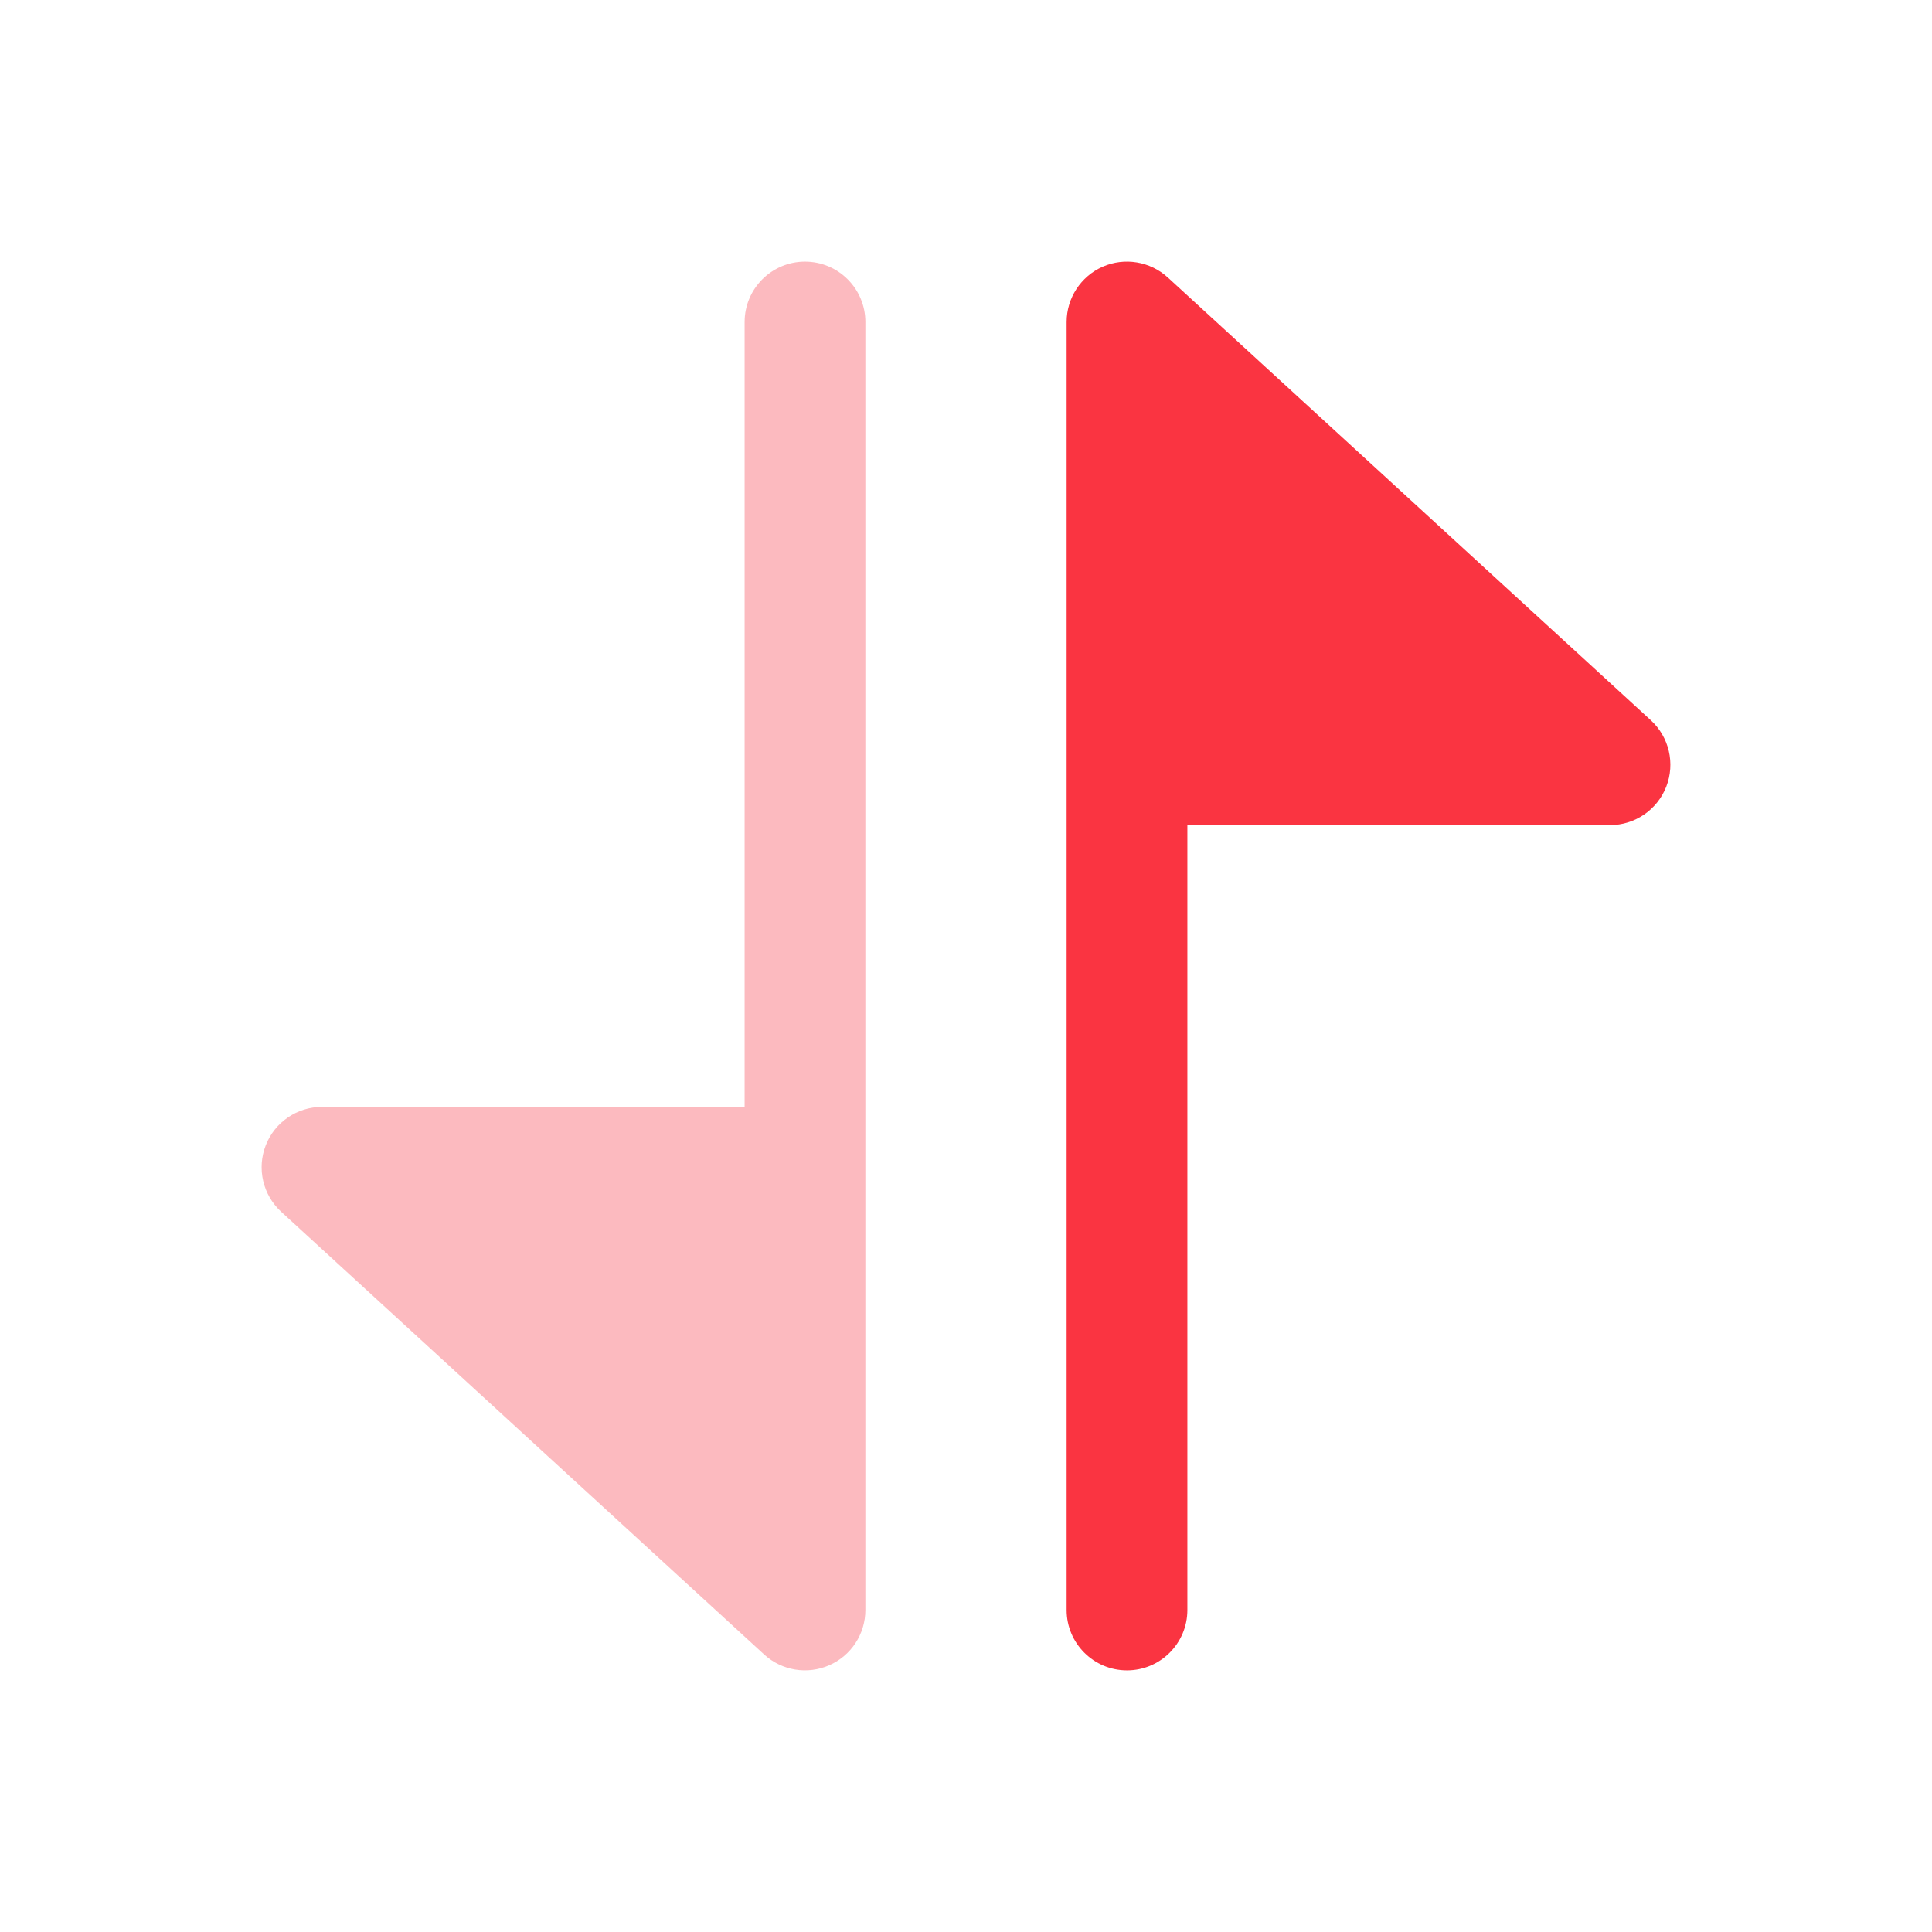 <?xml version="1.0" encoding="utf-8"?><!-- Uploaded to: SVG Repo, www.svgrepo.com, Generator: SVG Repo Mixer Tools -->
<svg width="800px" height="800px" viewBox="0 0 24 24" fill="none" xmlns="http://www.w3.org/2000/svg">
<path d="M20 10.25C20.309 10.25 20.587 10.06 20.699 9.772C20.811 9.484 20.735 9.156 20.507 8.947L14.507 3.447C14.287 3.246 13.97 3.194 13.698 3.313C13.426 3.433 13.25 3.703 13.25 4L13.25 20C13.25 20.414 13.586 20.75 14 20.75C14.414 20.75 14.75 20.414 14.75 20L14.75 10.25L20 10.25Z" fill="#FA3441"/>
<path opacity="0.5" d="M4 13.75L9.25 13.75L9.25 4C9.25 3.586 9.586 3.25 10 3.25C10.414 3.25 10.75 3.586 10.75 4V20C10.75 20.297 10.574 20.567 10.302 20.686C10.03 20.806 9.712 20.754 9.493 20.553L3.493 15.053C3.265 14.844 3.189 14.516 3.301 14.228C3.413 13.94 3.691 13.75 4 13.75Z" fill="#FB7780"/>
</svg>